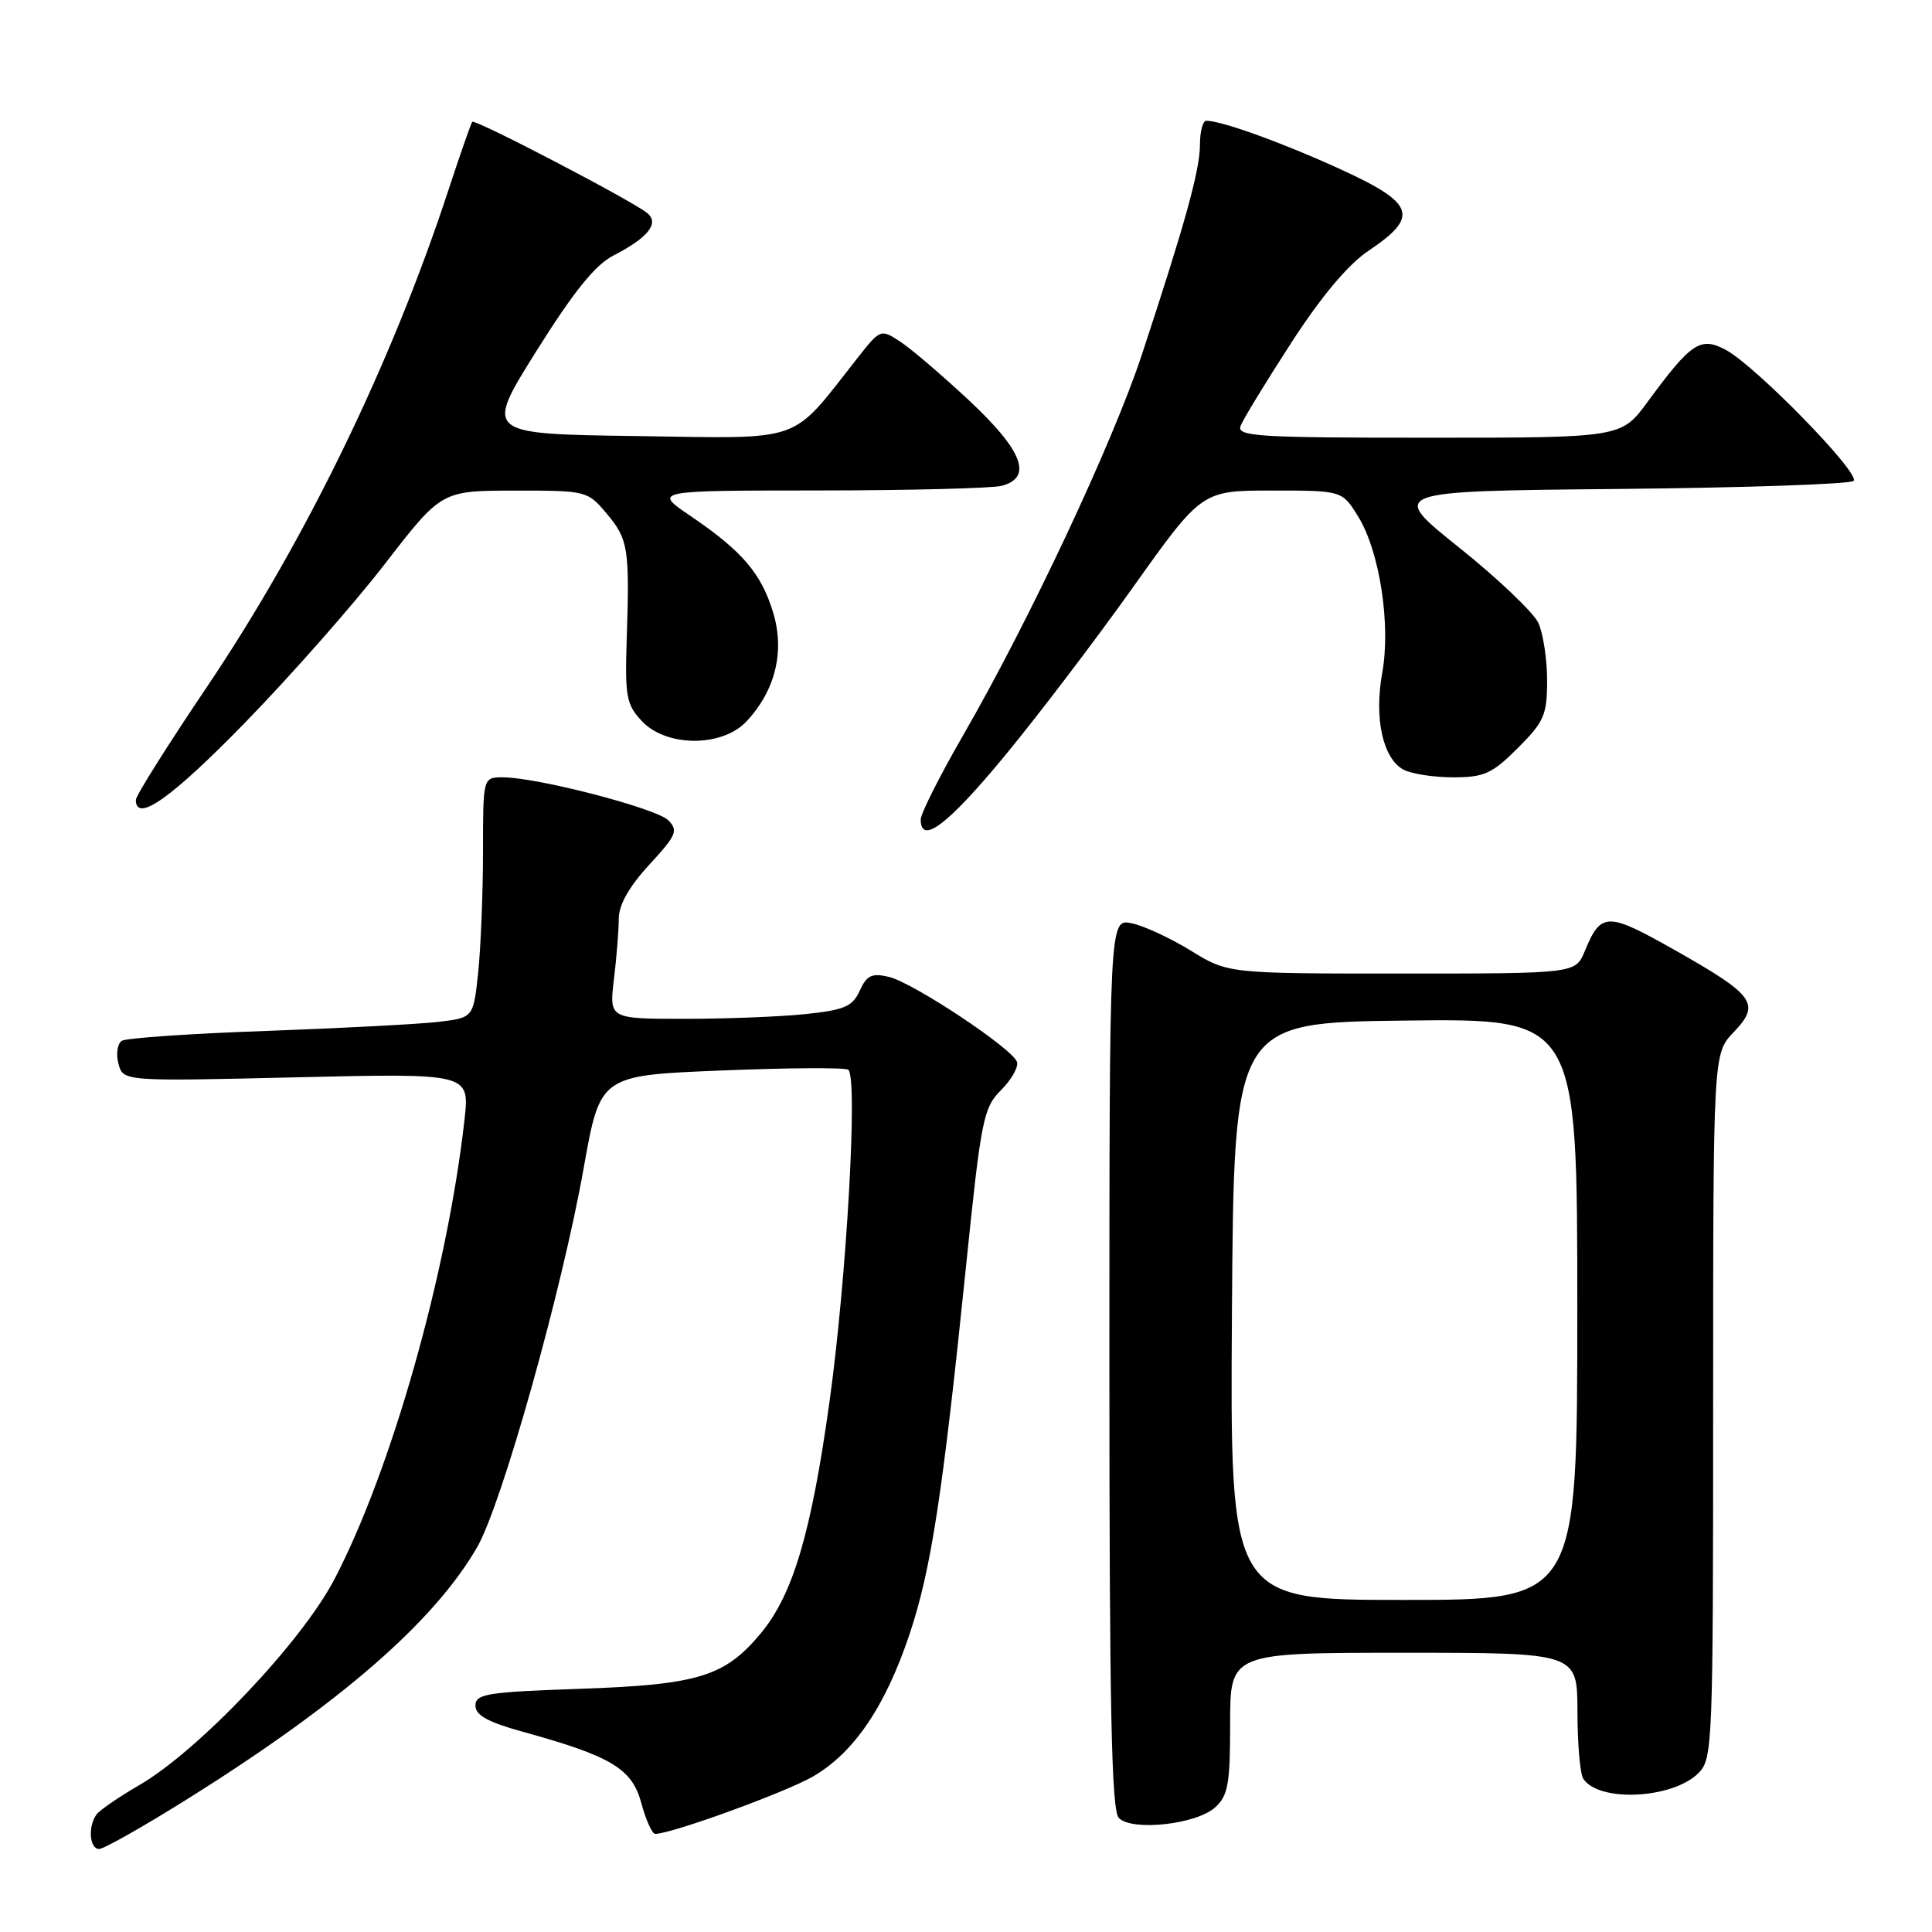 <?xml version="1.0" encoding="UTF-8" standalone="no"?>
<!DOCTYPE svg PUBLIC "-//W3C//DTD SVG 1.1//EN" "http://www.w3.org/Graphics/SVG/1.1/DTD/svg11.dtd" >
<svg xmlns="http://www.w3.org/2000/svg" xmlns:xlink="http://www.w3.org/1999/xlink" version="1.1" viewBox="0 0 256 256">
 <g >
 <path fill="currentColor"
d=" M 24.88 238.35 C 45.11 225.68 57.54 214.87 63.23 205.00 C 66.49 199.35 74.46 171.00 77.34 154.78 C 79.52 142.50 79.52 142.50 95.51 141.85 C 104.31 141.49 111.90 141.44 112.39 141.74 C 113.70 142.55 112.20 169.31 109.91 185.76 C 107.50 203.09 105.08 211.26 100.85 216.37 C 96.07 222.16 92.54 223.24 76.75 223.78 C 64.53 224.20 63.00 224.45 63.00 226.00 C 63.00 227.28 64.64 228.19 69.25 229.46 C 81.02 232.71 83.75 234.35 84.98 238.92 C 85.58 241.16 86.41 243.00 86.82 243.00 C 88.97 243.00 104.08 237.50 107.72 235.40 C 113.15 232.25 117.29 226.16 120.51 216.57 C 123.37 208.03 124.88 198.25 128.01 167.73 C 130.00 148.31 130.30 146.79 132.64 144.45 C 134.02 143.07 134.97 141.39 134.76 140.72 C 134.21 138.97 121.01 130.21 117.78 129.44 C 115.52 128.91 114.85 129.23 113.92 131.27 C 112.97 133.37 111.90 133.83 106.75 134.37 C 103.43 134.72 96.21 135.00 90.71 135.00 C 80.72 135.00 80.72 135.00 81.35 129.75 C 81.70 126.86 81.99 123.25 81.99 121.73 C 82.00 119.89 83.36 117.48 86.03 114.58 C 89.64 110.67 89.90 110.05 88.55 108.69 C 86.96 107.10 71.16 103.00 66.63 103.00 C 64.00 103.00 64.00 103.00 64.00 112.85 C 64.00 118.27 63.71 125.44 63.37 128.78 C 62.73 134.85 62.73 134.85 58.12 135.40 C 55.58 135.70 45.34 136.24 35.36 136.60 C 25.38 136.95 16.74 137.54 16.15 137.91 C 15.56 138.27 15.35 139.63 15.69 140.93 C 16.31 143.29 16.31 143.29 39.27 142.75 C 62.23 142.21 62.23 142.21 61.55 148.35 C 59.28 168.62 51.85 194.86 44.28 209.32 C 39.91 217.65 26.27 232.02 18.42 236.56 C 15.71 238.13 13.17 239.88 12.77 240.45 C 11.63 242.07 11.87 245.00 13.13 245.00 C 13.75 245.00 19.04 242.01 24.88 238.35 Z  M 161.01 239.49 C 162.73 237.94 163.00 236.40 163.00 228.35 C 163.00 219.00 163.00 219.00 186.00 219.00 C 209.00 219.00 209.00 219.00 209.02 226.75 C 209.02 231.01 209.37 235.03 209.78 235.67 C 211.80 238.85 221.62 238.38 225.06 234.94 C 226.93 233.07 227.00 231.22 227.00 186.30 C 227.00 139.61 227.00 139.61 229.72 136.77 C 233.32 133.01 232.52 131.89 221.97 125.92 C 212.93 120.81 212.15 120.82 209.99 126.03 C 208.76 129.00 208.76 129.00 185.74 129.00 C 162.72 129.00 162.72 129.00 157.78 125.96 C 155.06 124.29 151.52 122.65 149.92 122.33 C 147.00 121.75 147.00 121.75 147.00 180.68 C 147.00 226.46 147.28 239.89 148.25 240.89 C 150.00 242.68 158.51 241.75 161.01 239.49 Z  M 132.98 100.34 C 137.38 95.03 145.09 84.90 150.11 77.84 C 159.25 65.00 159.25 65.00 168.54 65.00 C 177.84 65.00 177.84 65.00 179.96 68.44 C 182.82 73.07 184.31 82.78 183.15 89.19 C 182.06 95.17 183.24 100.53 185.98 101.99 C 187.02 102.54 189.98 103.00 192.55 103.00 C 196.66 103.00 197.71 102.52 201.12 99.12 C 204.61 95.63 205.00 94.72 205.00 90.16 C 205.00 87.38 204.48 83.96 203.85 82.56 C 203.21 81.17 198.49 76.67 193.35 72.56 C 184.00 65.08 184.00 65.08 214.42 64.79 C 231.15 64.63 245.19 64.15 245.61 63.72 C 246.57 62.76 232.57 48.42 228.66 46.35 C 225.30 44.58 224.10 45.38 218.33 53.23 C 214.83 58.00 214.83 58.00 189.31 58.00 C 166.49 58.00 163.85 57.83 164.39 56.42 C 164.72 55.56 167.74 50.61 171.10 45.42 C 175.11 39.23 178.64 35.03 181.36 33.21 C 188.07 28.71 187.49 26.96 177.80 22.51 C 170.17 19.00 161.89 16.00 159.84 16.00 C 159.38 16.00 159.00 17.43 159.00 19.18 C 159.00 22.52 157.03 29.63 151.30 47.00 C 147.46 58.64 136.36 82.28 127.66 97.36 C 124.55 102.75 122.00 107.80 122.00 108.58 C 122.00 111.99 125.53 109.34 132.98 100.34 Z  M 32.50 95.72 C 38.55 89.51 46.88 80.06 51.00 74.72 C 58.50 65.02 58.50 65.02 68.16 65.01 C 77.73 65.00 77.85 65.03 80.41 68.08 C 83.25 71.46 83.44 72.64 83.04 84.81 C 82.80 92.30 83.00 93.37 85.06 95.56 C 88.30 99.01 95.69 99.03 98.91 95.59 C 102.73 91.52 104.01 86.34 102.45 81.18 C 100.89 76.00 98.35 73.02 91.51 68.38 C 86.53 65.00 86.53 65.00 108.51 64.99 C 120.61 64.98 131.51 64.70 132.75 64.37 C 136.87 63.26 135.52 59.72 128.46 53.11 C 124.86 49.75 120.74 46.22 119.30 45.28 C 116.69 43.57 116.66 43.58 113.59 47.48 C 104.59 58.90 106.85 58.10 84.35 57.78 C 64.20 57.50 64.20 57.50 71.06 46.54 C 76.02 38.63 78.86 35.10 81.28 33.86 C 85.87 31.50 87.41 29.58 85.76 28.23 C 83.79 26.61 62.93 15.73 62.58 16.14 C 62.41 16.34 61.02 20.32 59.48 25.00 C 51.89 48.17 40.45 71.70 27.33 91.15 C 22.20 98.76 18.00 105.44 18.00 105.99 C 18.00 109.10 22.73 105.75 32.50 95.72 Z  M 163.24 173.75 C 163.50 135.50 163.50 135.50 186.25 135.23 C 209.00 134.96 209.00 134.96 209.00 173.48 C 209.00 212.00 209.00 212.00 185.99 212.00 C 162.98 212.00 162.98 212.00 163.24 173.75 Z "/>
</g>
</svg>